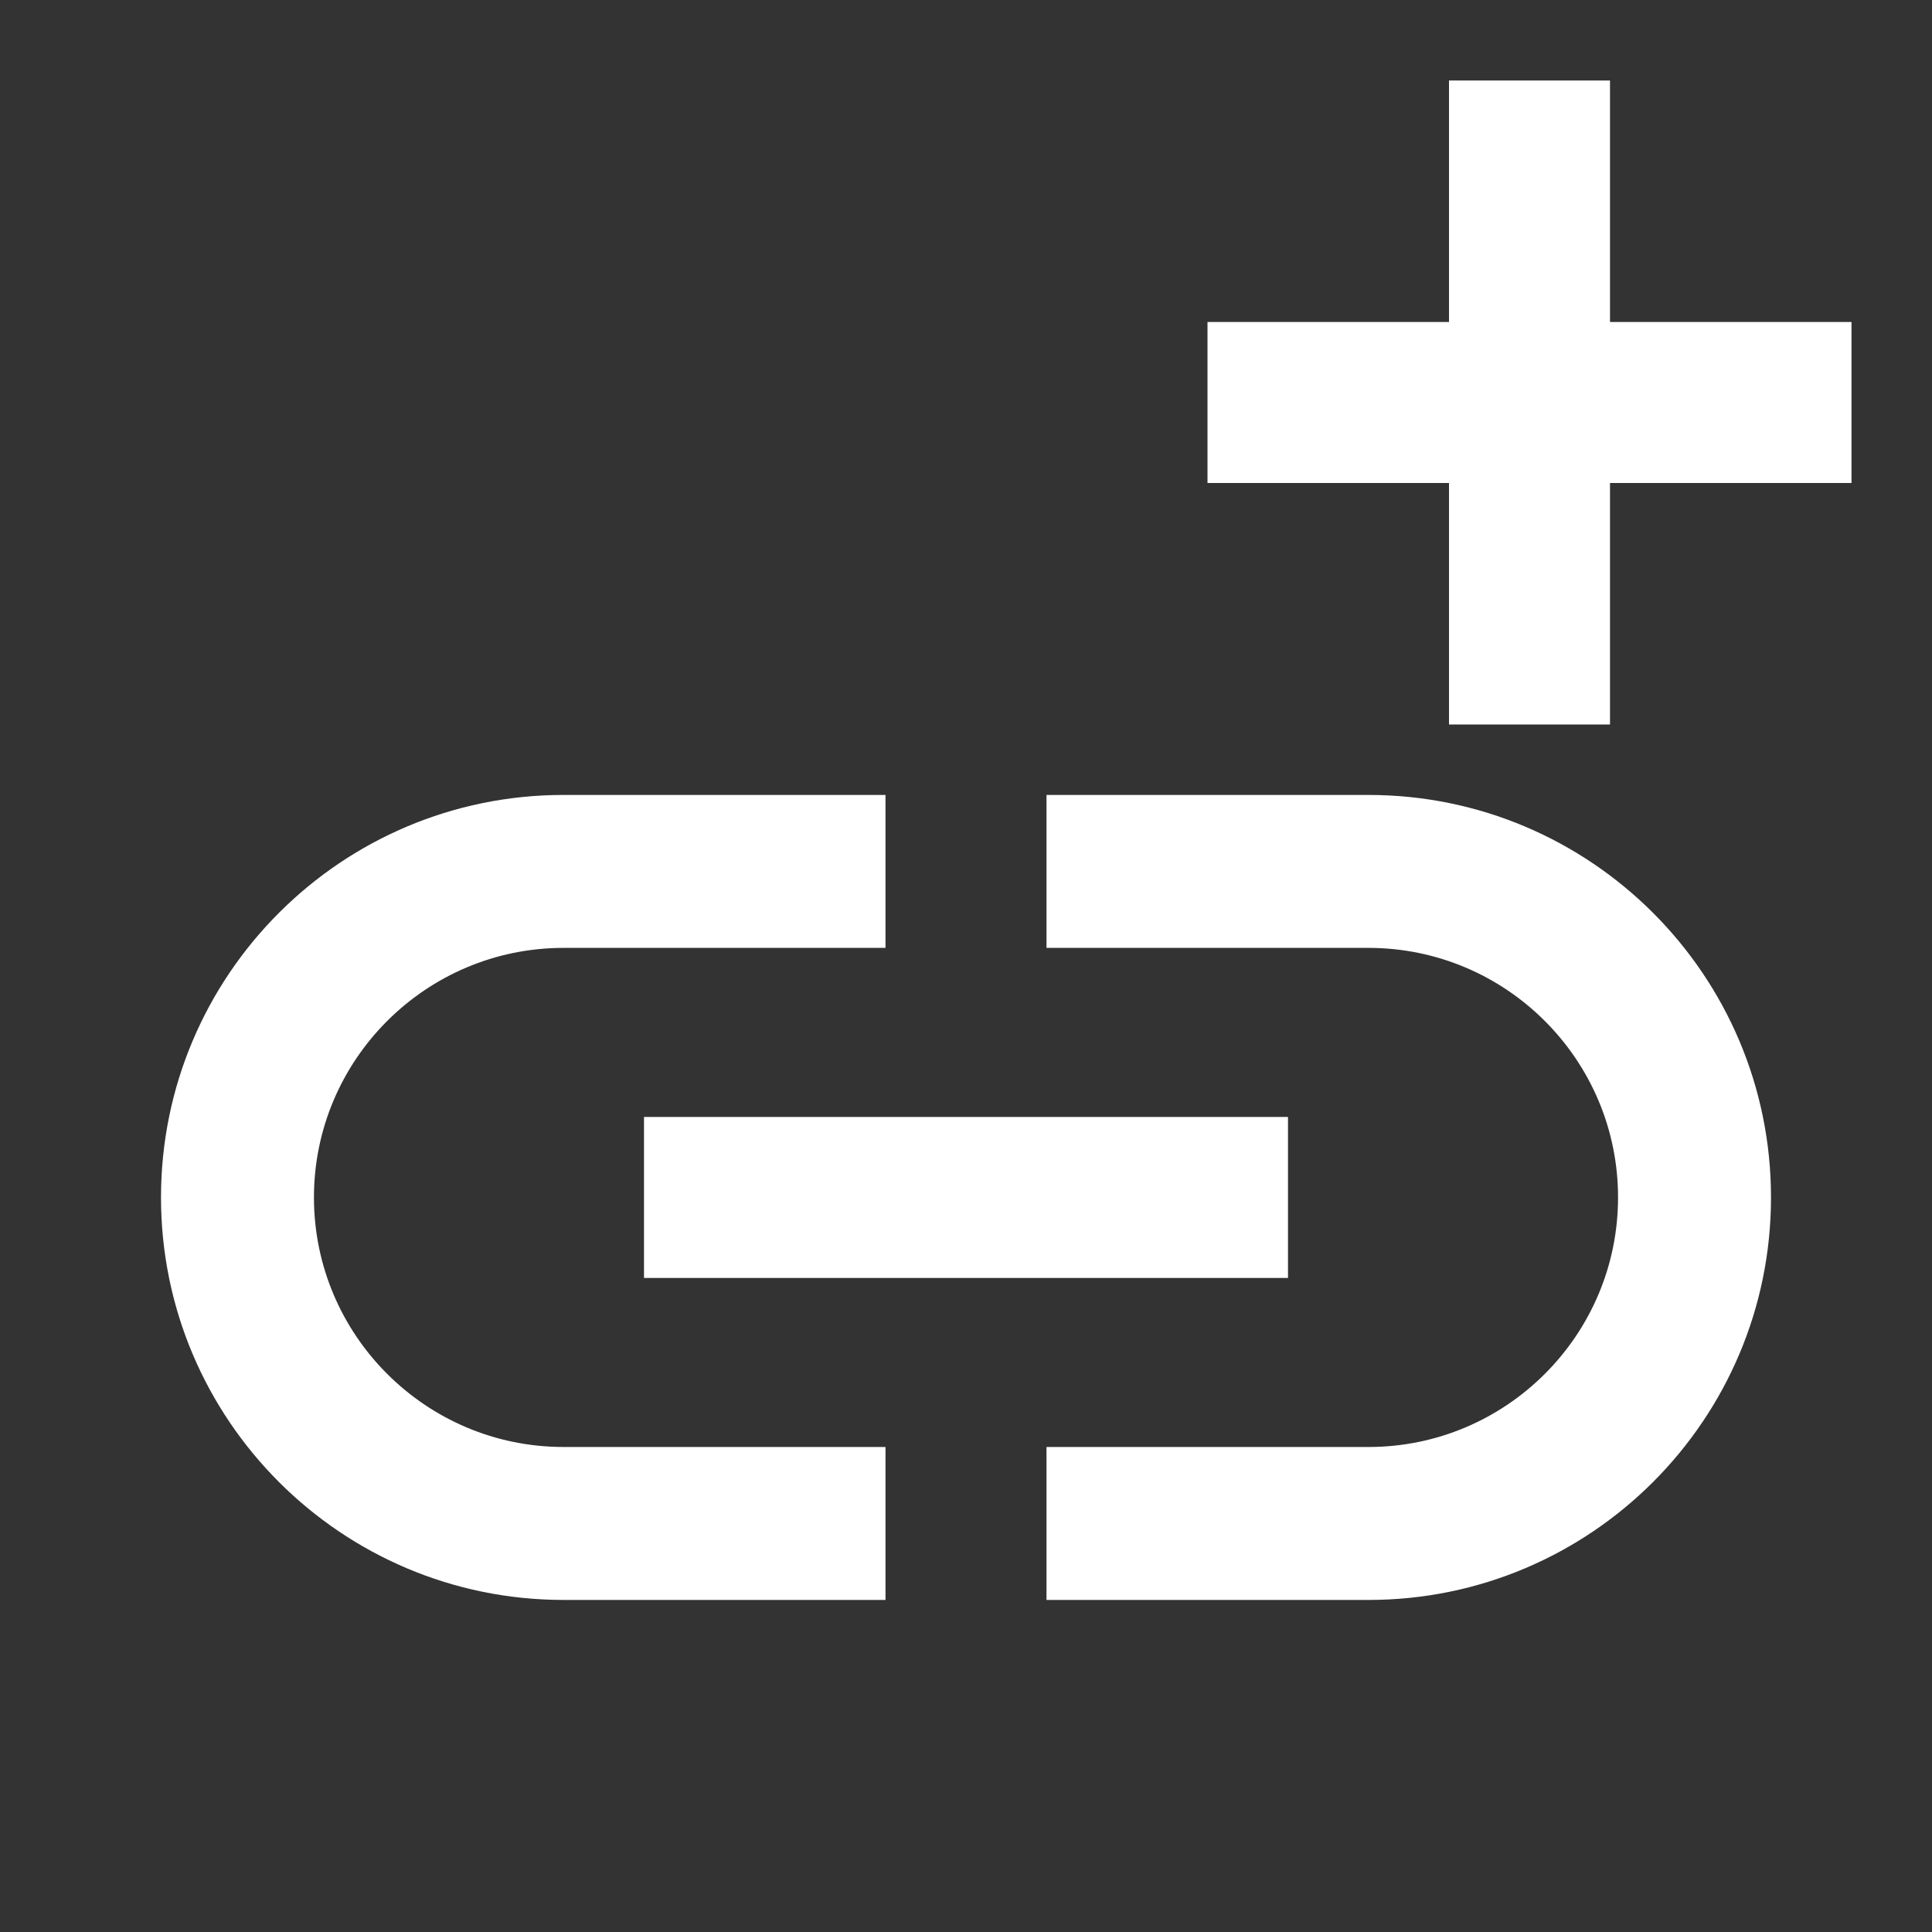 <svg fill="#fff" width="24" height="24" xmlns="http://www.w3.org/2000/svg">
    <rect width="100%" height="100%" fill="#333333" stroke="none"/>
    <path fill="none" d="m0,2.875l24,0l0,24l-24,0l0,-24z"/>
    <path d="m3.9,14.875c0,-1.71 1.39,-3.1 3.1,-3.1l4,0l0,-1.9l-4,0c-2.76,0 -5,2.24 -5,5s2.24,5 5,5l4,0l0,-1.9l-4,0c-1.71,0 -3.1,-1.39 -3.1,-3.1zm4.1,1l8,0l0,-2l-8,0l0,2zm9,-6l-4,0l0,1.9l4,0c1.71,0 3.1,1.39 3.1,3.1s-1.39,3.1 -3.1,3.1l-4,0l0,1.9l4,0c2.76,0 5,-2.24 5,-5s-2.24,-5 -5,-5z"/>
    <line stroke="#fff" y2="9" x2="19" y1="1" x1="19" stroke-width="2"/>
    <line stroke="#fff" y2="5" x2="23" y1="5" x1="15" stroke-width="2"/>
</svg>